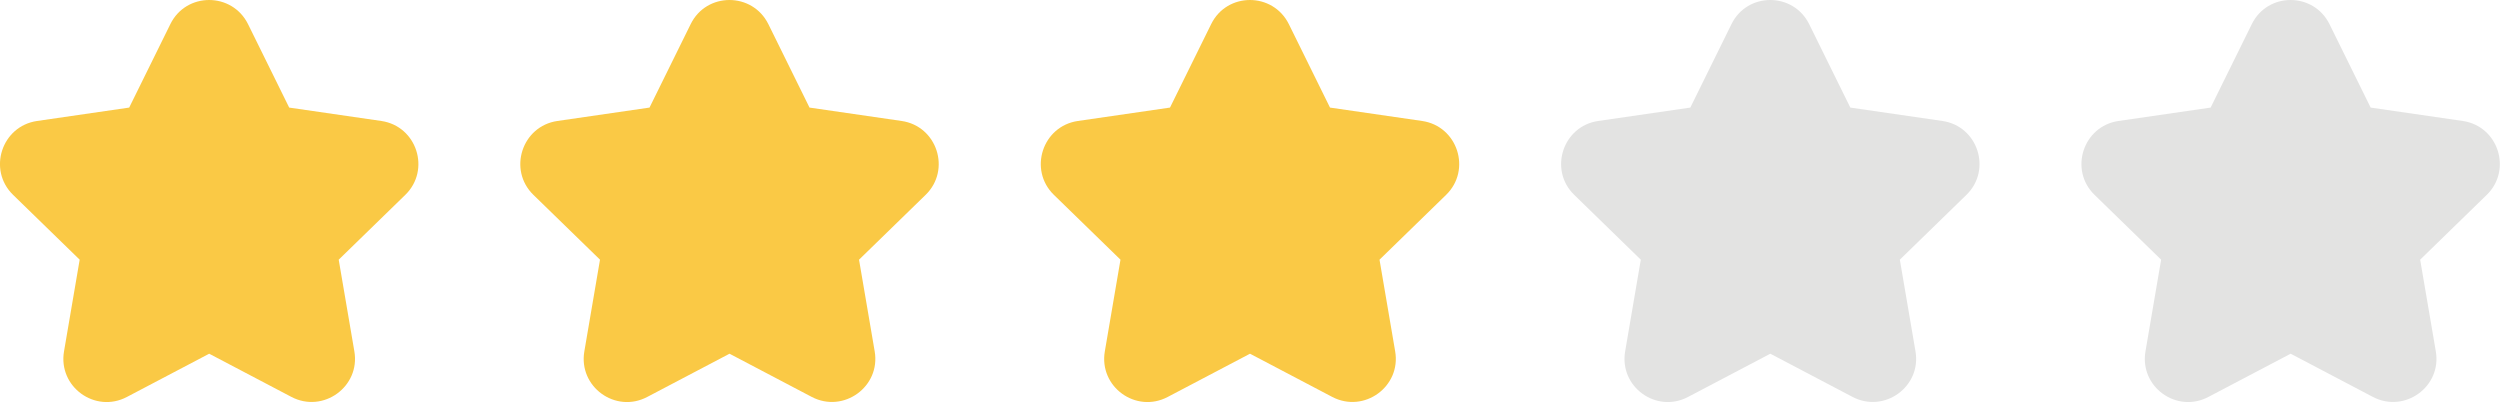 <?xml version="1.0" encoding="UTF-8"?>
<svg id="_레이어_1" data-name="레이어_1" xmlns="http://www.w3.org/2000/svg" version="1.1" viewBox="0 0 1550 249.4">
  <!-- Generator: Adobe Illustrator 29.1.0, SVG Export Plug-In . SVG Version: 2.1.0 Build 142)  -->
  <defs>
    <style>
      .st0 {
        fill: #fac945;
      }

      .st1 {
        fill: #e3e3e2;
      }
    </style>
  </defs>
  <path class="st0" d="M881.7,75l-57.1-8.3-25.5-51.7c-9.9-20-38.4-20-48.2,0l-25.5,51.7-57.1,8.3c-22,3.2-30.8,30.3-14.9,45.8l41.3,40.2-9.7,56.8c-3.8,22,19.3,38.7,39,28.3l51-26.8,51,26.8c19.7,10.3,42.8-6.4,39-28.3l-9.7-56.8,41.3-40.2c15.9-15.5,7.1-42.6-14.9-45.8h0ZM880.5,104.3"/>
  <path class="st0" d="M559,75l-57.1-8.3-25.5-51.7c-9.9-20-38.4-20-48.2,0l-25.5,51.7-57.1,8.3c-22,3.2-30.8,30.3-14.9,45.8l41.3,40.2-9.7,56.8c-3.8,22,19.3,38.7,39,28.3l51-26.8,51,26.8c19.7,10.3,42.8-6.4,39-28.3l-9.7-56.8,41.3-40.2c15.9-15.5,7.1-42.6-14.9-45.8h0ZM557.8,104.3"/>
  <path class="st1" d="M1526.9,75l-57.1-8.3-25.5-51.7c-9.9-20-38.4-20-48.2,0l-25.5,51.7-57.1,8.3c-22,3.2-30.8,30.3-14.9,45.8l41.3,40.2-9.7,56.8c-3.8,22,19.3,38.7,39,28.3l51-26.8,51,26.8c19.7,10.3,42.8-6.4,39-28.3l-9.7-56.8,41.3-40.2c15.9-15.5,7.1-42.6-14.9-45.8h0ZM1525.8,104.3"/>
  <path class="st1" d="M1204.3,75l-57.1-8.3-25.5-51.7c-9.9-20-38.4-20-48.2,0l-25.5,51.7-57.1,8.3c-22,3.2-30.8,30.3-14.9,45.8l41.3,40.2-9.7,56.8c-3.8,22,19.3,38.7,39,28.3l51-26.8,51,26.8c19.7,10.3,42.8-6.4,39-28.3l-9.7-56.8,41.3-40.2c15.9-15.5,7.1-42.6-14.9-45.8h0ZM1203.1,104.3"/>
  <path class="st0" d="M236.4,75l-57.1-8.3-25.5-51.7c-9.9-20-38.4-20-48.2,0l-25.5,51.7-57.1,8.3c-22,3.2-30.8,30.3-14.9,45.8l41.3,40.2-9.7,56.8c-3.8,22,19.3,38.7,39,28.3l51-26.8,51,26.8c19.7,10.3,42.8-6.4,39-28.3l-9.7-56.8,41.3-40.2c15.9-15.5,7.1-42.6-14.9-45.8h0ZM235.2,104.3"/>
</svg>